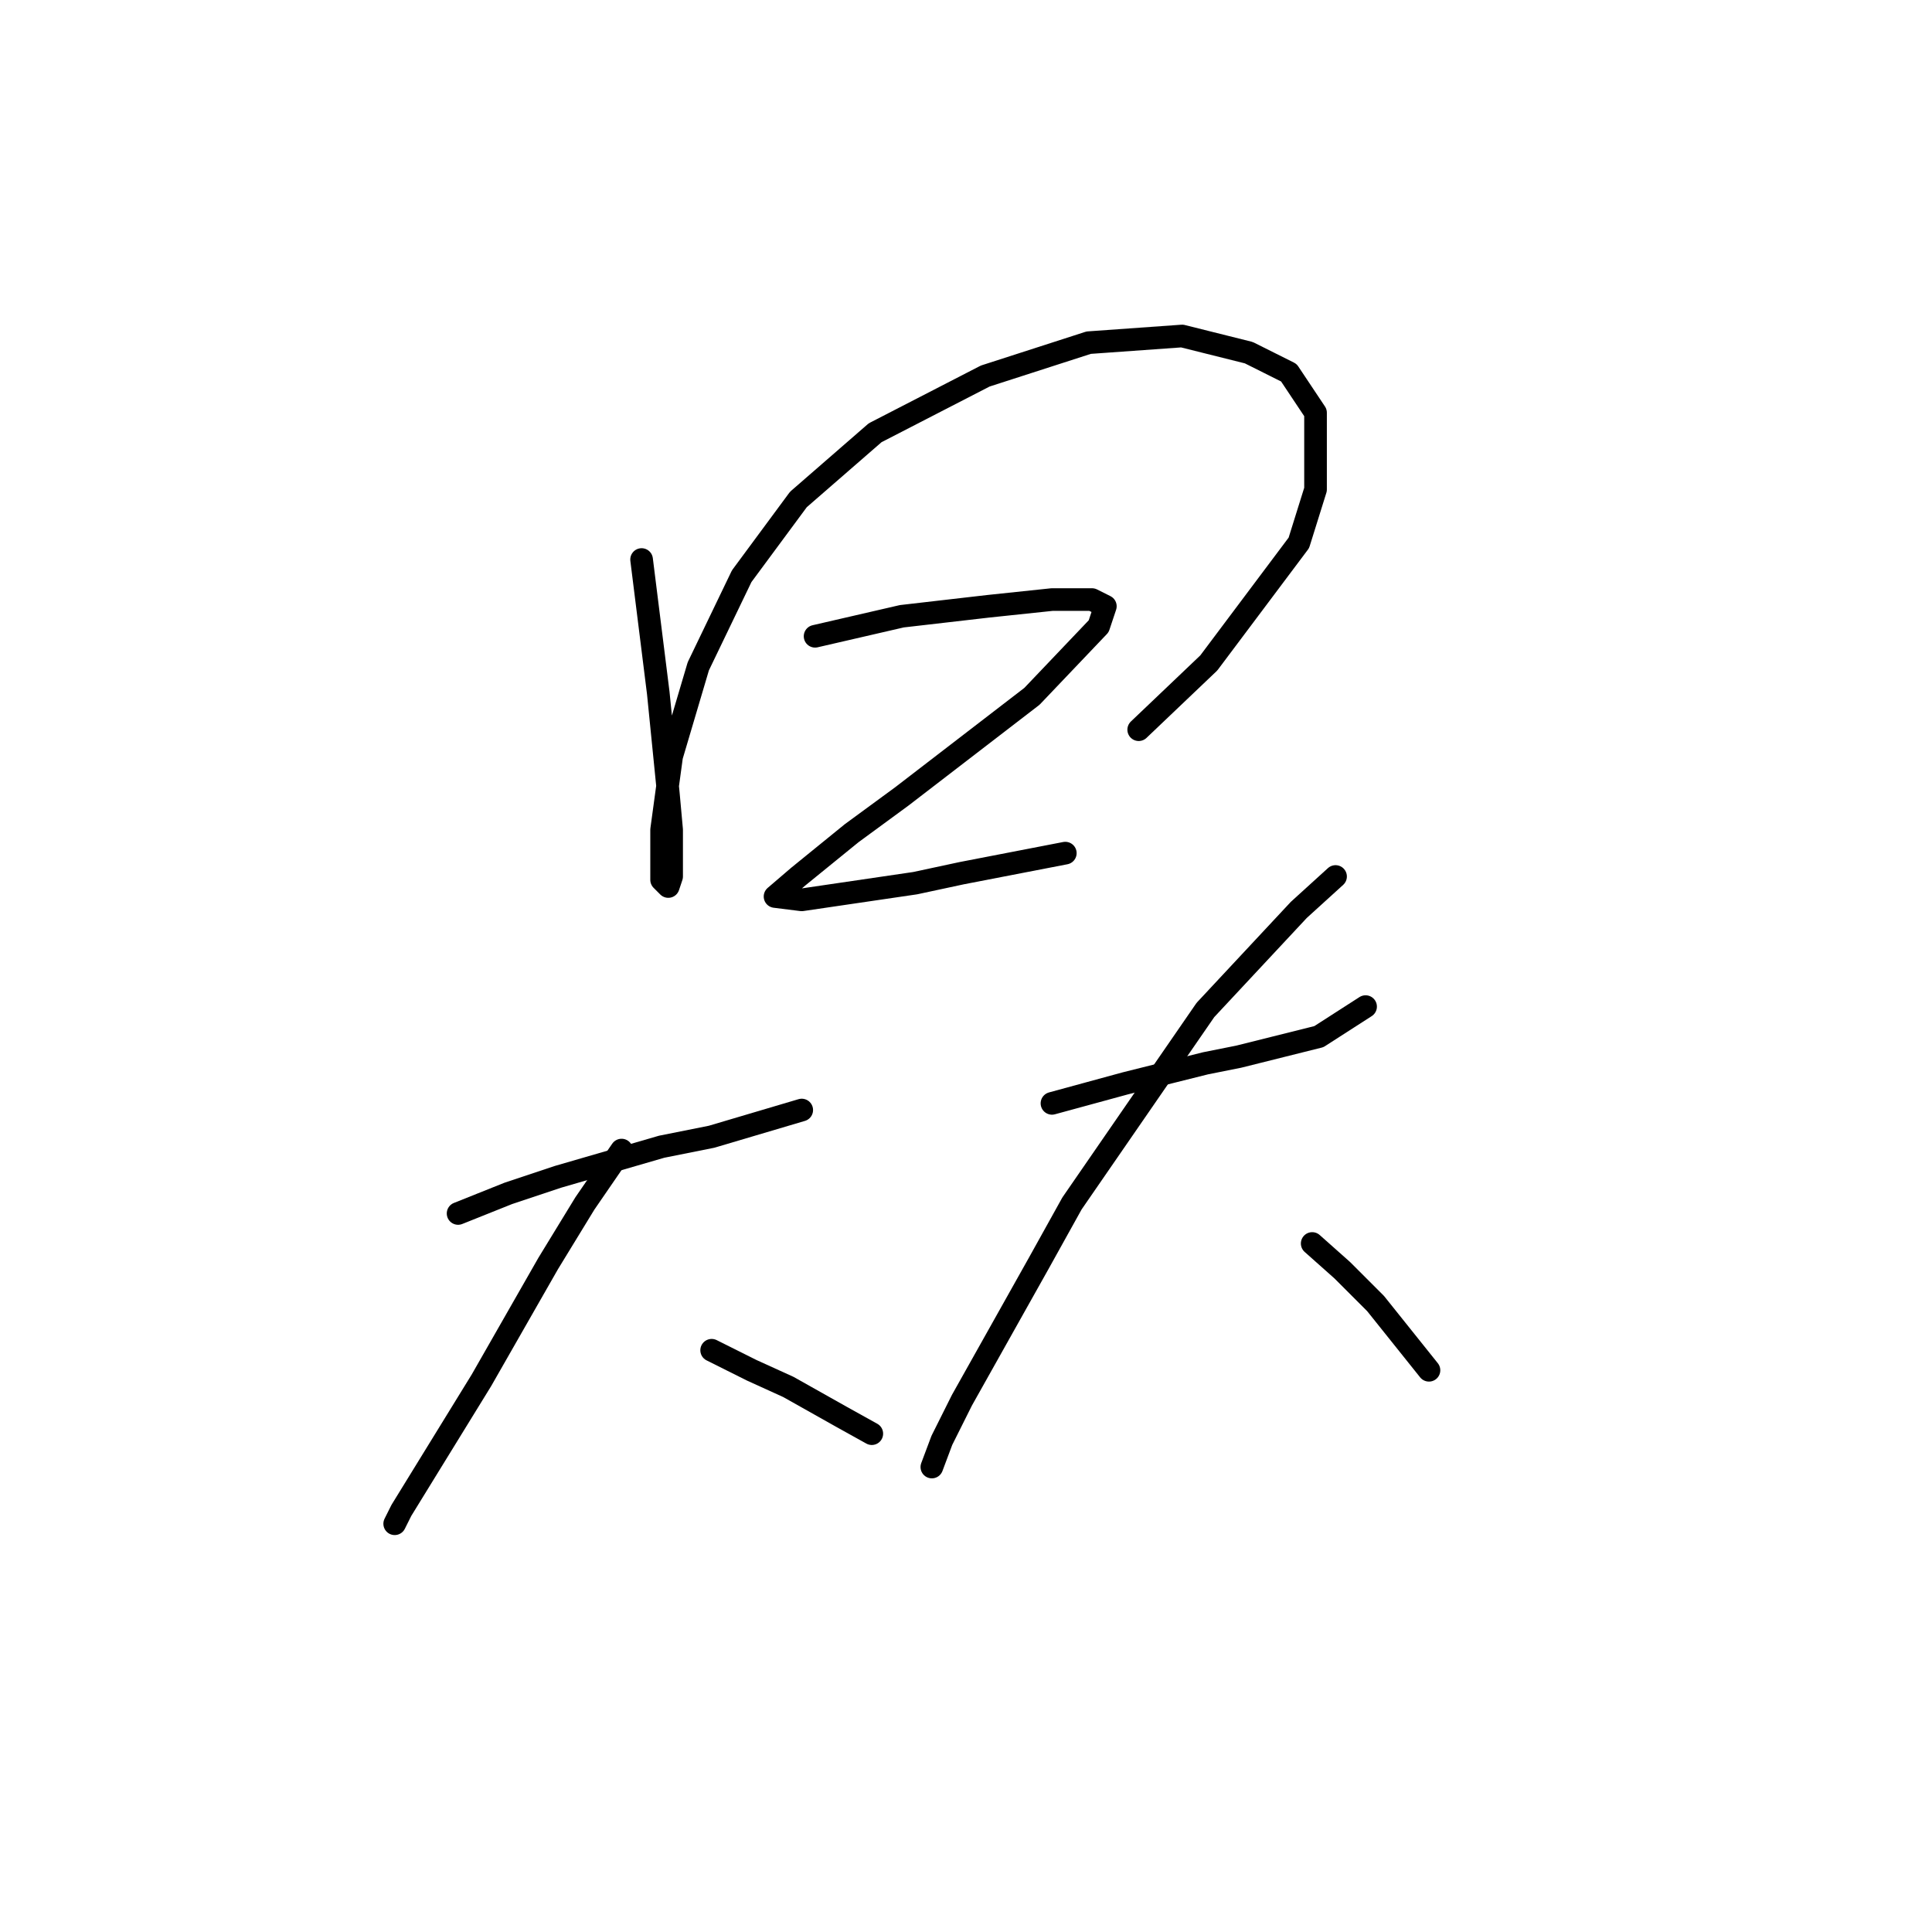 <?xml version="1.0" standalone="no"?>
    <svg width="256" height="256" xmlns="http://www.w3.org/2000/svg" version="1.1">
    <polyline stroke="black" stroke-width="3" stroke-linecap="round" fill="transparent" stroke-linejoin="round" points="85.014 74.141 87.224 91.825 88.551 105.087 88.993 109.95 88.993 116.14 88.551 117.466 87.667 116.582 87.667 109.95 88.993 100.224 92.529 88.288 98.277 76.352 105.792 66.184 115.96 57.342 130.549 49.827 144.254 45.406 156.632 44.522 165.474 46.732 170.779 49.385 174.315 54.69 174.315 64.858 172.105 71.931 160.169 87.846 150.885 96.688 150.885 96.688 " />
        <polyline stroke="black" stroke-width="3" stroke-linecap="round" fill="transparent" stroke-linejoin="round" points="108.003 84.309 113.75 82.983 119.497 81.657 130.991 80.331 139.391 79.446 144.696 79.446 146.464 80.331 145.58 82.983 136.738 92.267 119.497 105.529 112.865 110.392 105.792 116.14 102.697 118.792 106.234 119.234 121.265 117.024 127.454 115.697 141.159 113.045 141.159 113.045 " />
        <polyline stroke="black" stroke-width="3" stroke-linecap="round" fill="transparent" stroke-linejoin="round" points="60.699 160.79 67.331 158.138 73.962 155.927 87.667 151.949 94.298 150.622 106.234 147.086 106.234 147.086 " />
        <polyline stroke="black" stroke-width="3" stroke-linecap="round" fill="transparent" stroke-linejoin="round" points="82.362 152.391 77.499 159.464 72.636 167.422 63.794 182.895 56.72 194.389 53.184 200.136 52.3 201.904 52.3 201.904 " />
        <polyline stroke="black" stroke-width="3" stroke-linecap="round" fill="transparent" stroke-linejoin="round" points="94.298 178.916 99.603 181.568 104.466 183.779 111.539 187.758 115.518 189.968 115.518 189.968 " />
        <polyline stroke="black" stroke-width="3" stroke-linecap="round" fill="transparent" stroke-linejoin="round" points="139.391 146.201 144.254 144.875 149.117 143.549 159.727 140.896 164.147 140.012 174.758 137.36 180.947 133.381 180.947 133.381 " />
        <polyline stroke="black" stroke-width="3" stroke-linecap="round" fill="transparent" stroke-linejoin="round" points="176.968 116.14 172.105 120.56 159.727 133.823 142.043 159.464 137.622 167.422 127.454 185.547 124.802 190.852 123.476 194.389 123.476 194.389 " />
        <polyline stroke="black" stroke-width="3" stroke-linecap="round" fill="transparent" stroke-linejoin="round" points="173.873 164.769 177.852 168.306 182.273 172.727 189.346 181.568 189.346 181.568 " />
        </svg>